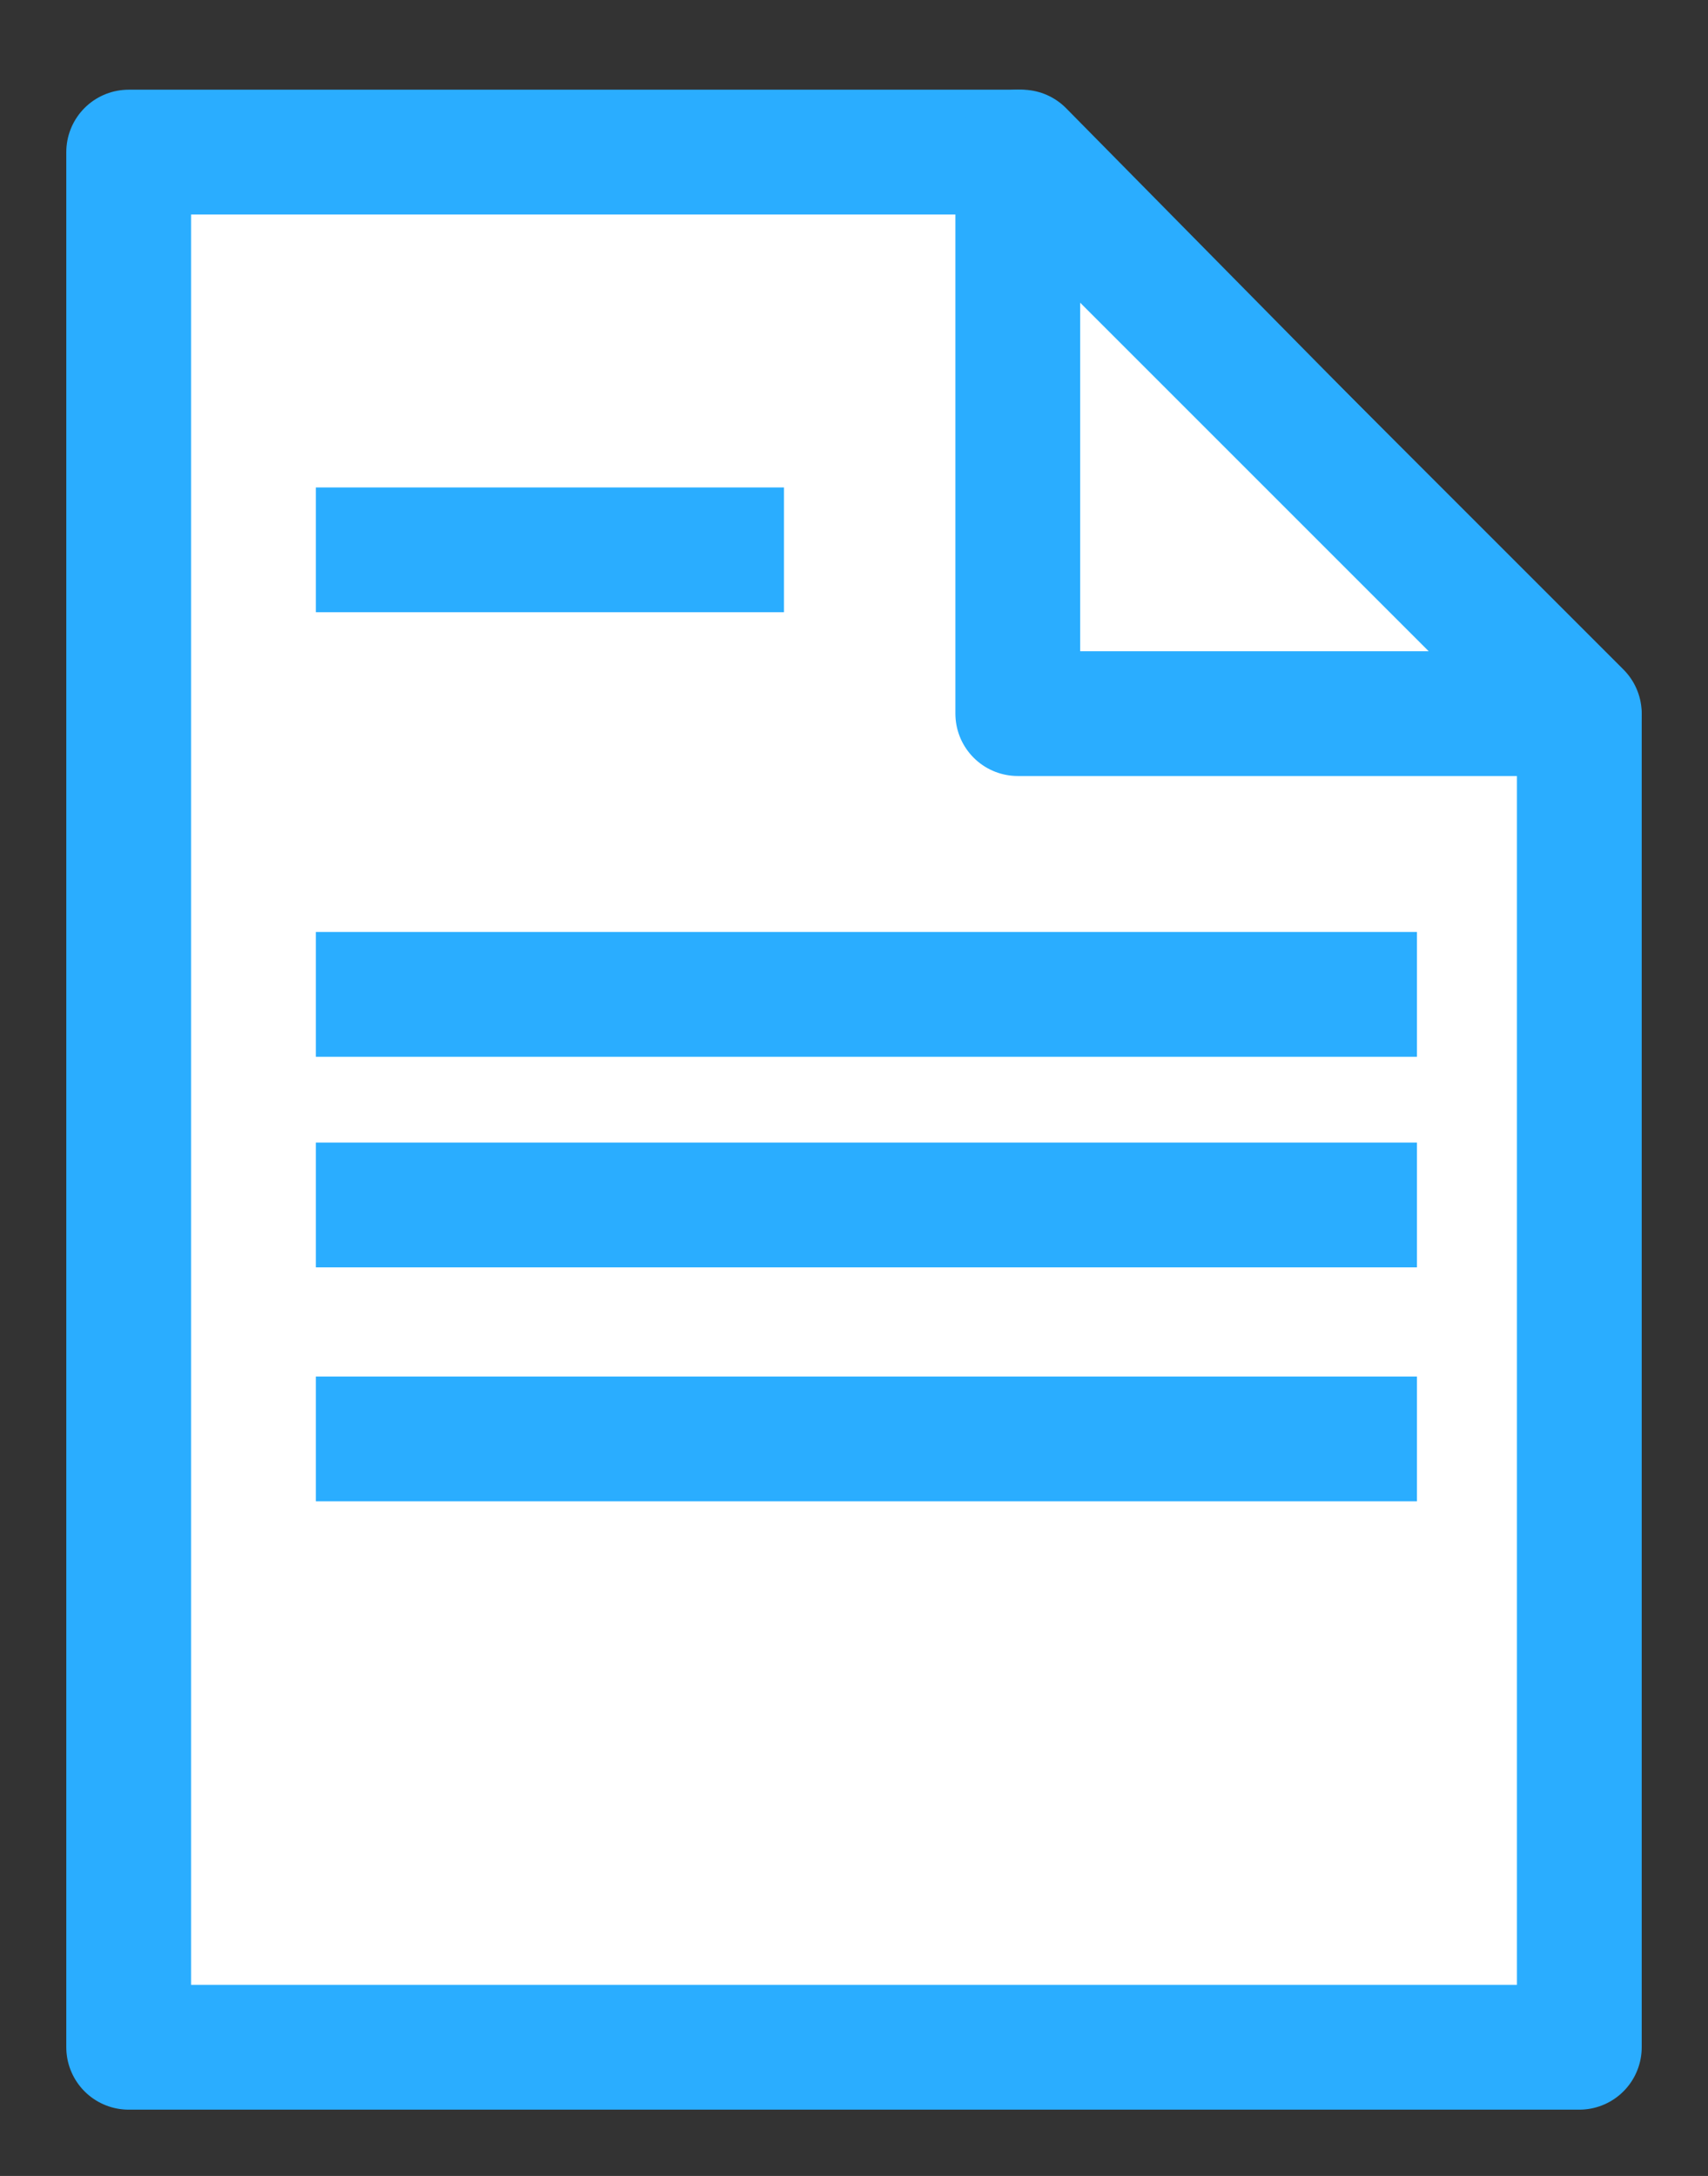 <svg width="73" height="93" xmlns="http://www.w3.org/2000/svg" xmlns:xlink="http://www.w3.org/1999/xlink" overflow="hidden"><rect width="100%" height="100%" fill="#333333" stroke="none"/><defs><clipPath id="clip0"><rect x="403" y="144" width="73" height="93"/></clipPath></defs><g clip-path="url(#clip0)" transform="translate(-403 -144)"><path d="M408.5 150.5 446.67 150.5 470.5 174.666 470.5 231.5 408.5 231.5 408.5 150.5Z" stroke="#2AADFF" stroke-width="5.333" stroke-linejoin="round" stroke-miterlimit="10" fill="#FFFFFF" fill-rule="evenodd"/><path d="M470.5 174.5 446.5 174.5 446.5 150.5 470.5 174.5Z" stroke="#2AADFF" stroke-width="5.333" stroke-linejoin="round" stroke-miterlimit="10" fill="#FFFFFF" fill-rule="evenodd"/><path d="M416.5 167.5 436.507 167.5" stroke="#2AADFF" stroke-width="5.333" stroke-miterlimit="8" fill="none" fill-rule="evenodd"/><path d="M416.5 186.5 463.559 186.5" stroke="#2AADFF" stroke-width="5.333" stroke-miterlimit="8" fill="none" fill-rule="evenodd"/><path d="M416.5 195.5 463.559 195.5" stroke="#2AADFF" stroke-width="5.333" stroke-miterlimit="8" fill="none" fill-rule="evenodd"/><path d="M416.5 205.5 463.559 205.5" stroke="#2AADFF" stroke-width="5.333" stroke-miterlimit="8" fill="none" fill-rule="evenodd"/></g></svg>